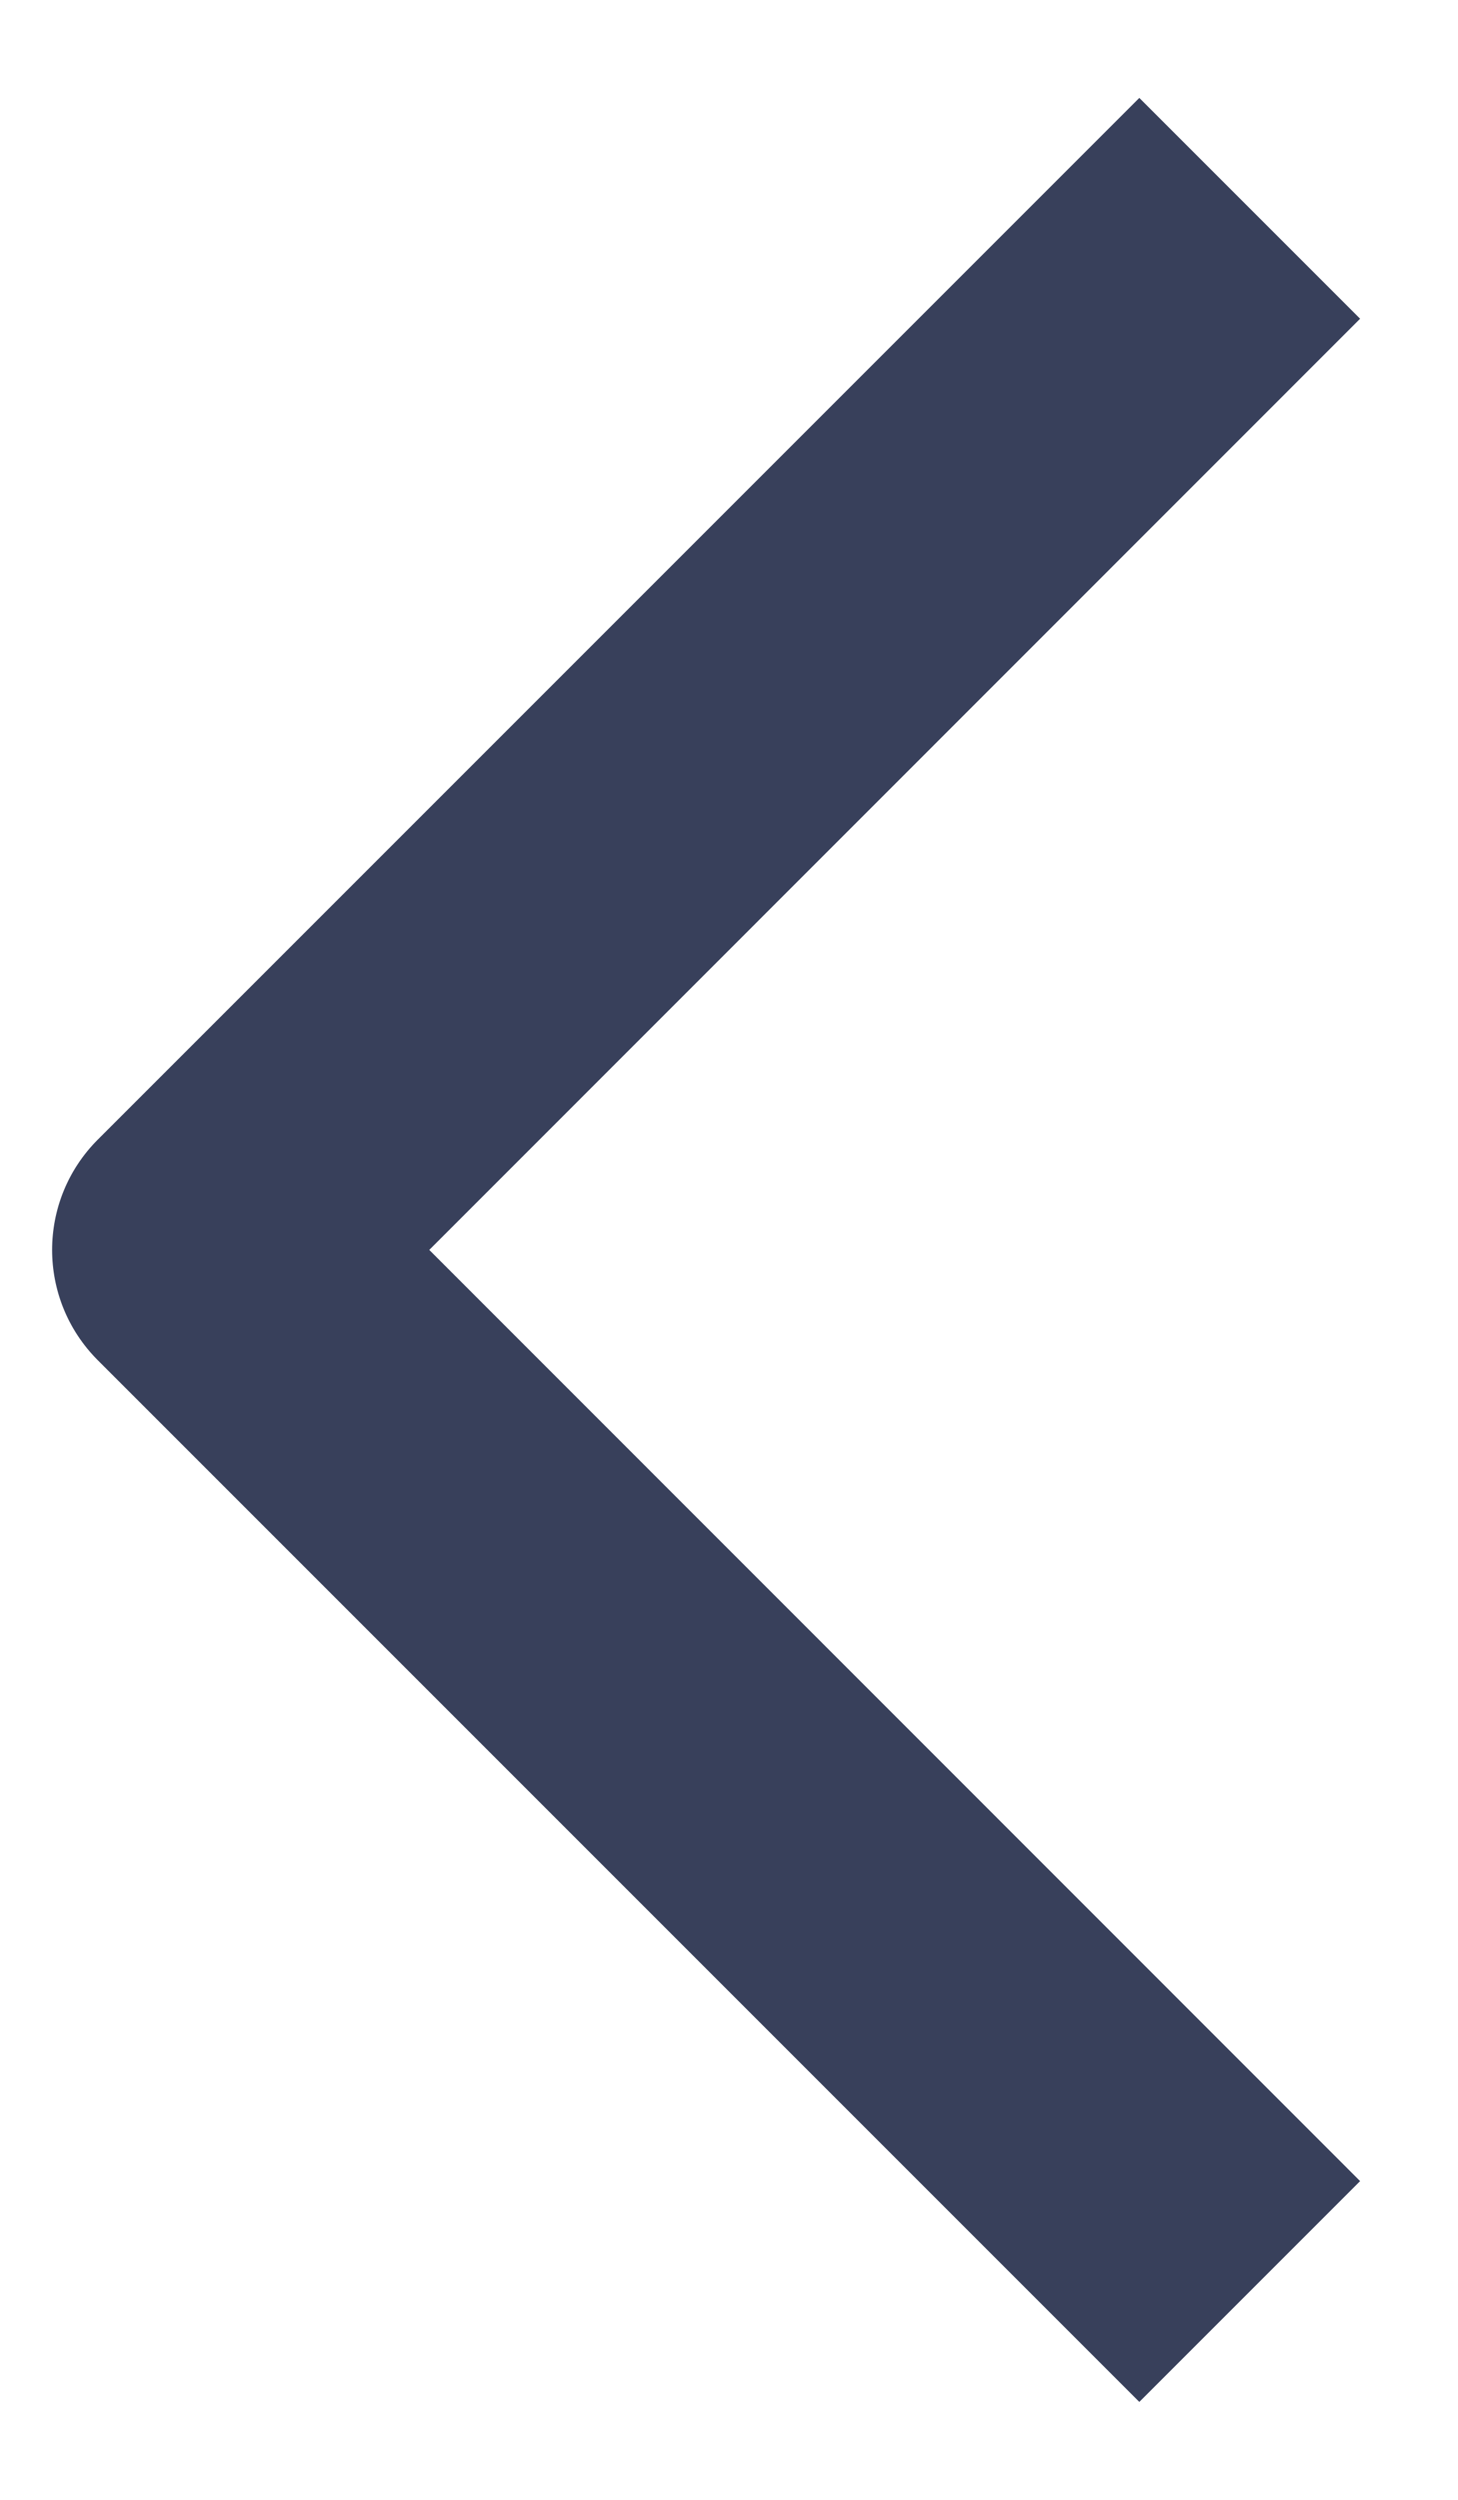 <svg width="7" height="12" viewBox="0 0 7 12" fill="none" xmlns="http://www.w3.org/2000/svg">
<path fill-rule="evenodd" clip-rule="evenodd" d="M0.47 5.47L5.47 0.47L6.53 1.53L2.061 6L6.53 10.47L5.47 11.53L0.47 6.53C0.177 6.237 0.177 5.763 0.47 5.47Z" fill="#38405B"/>
</svg>
